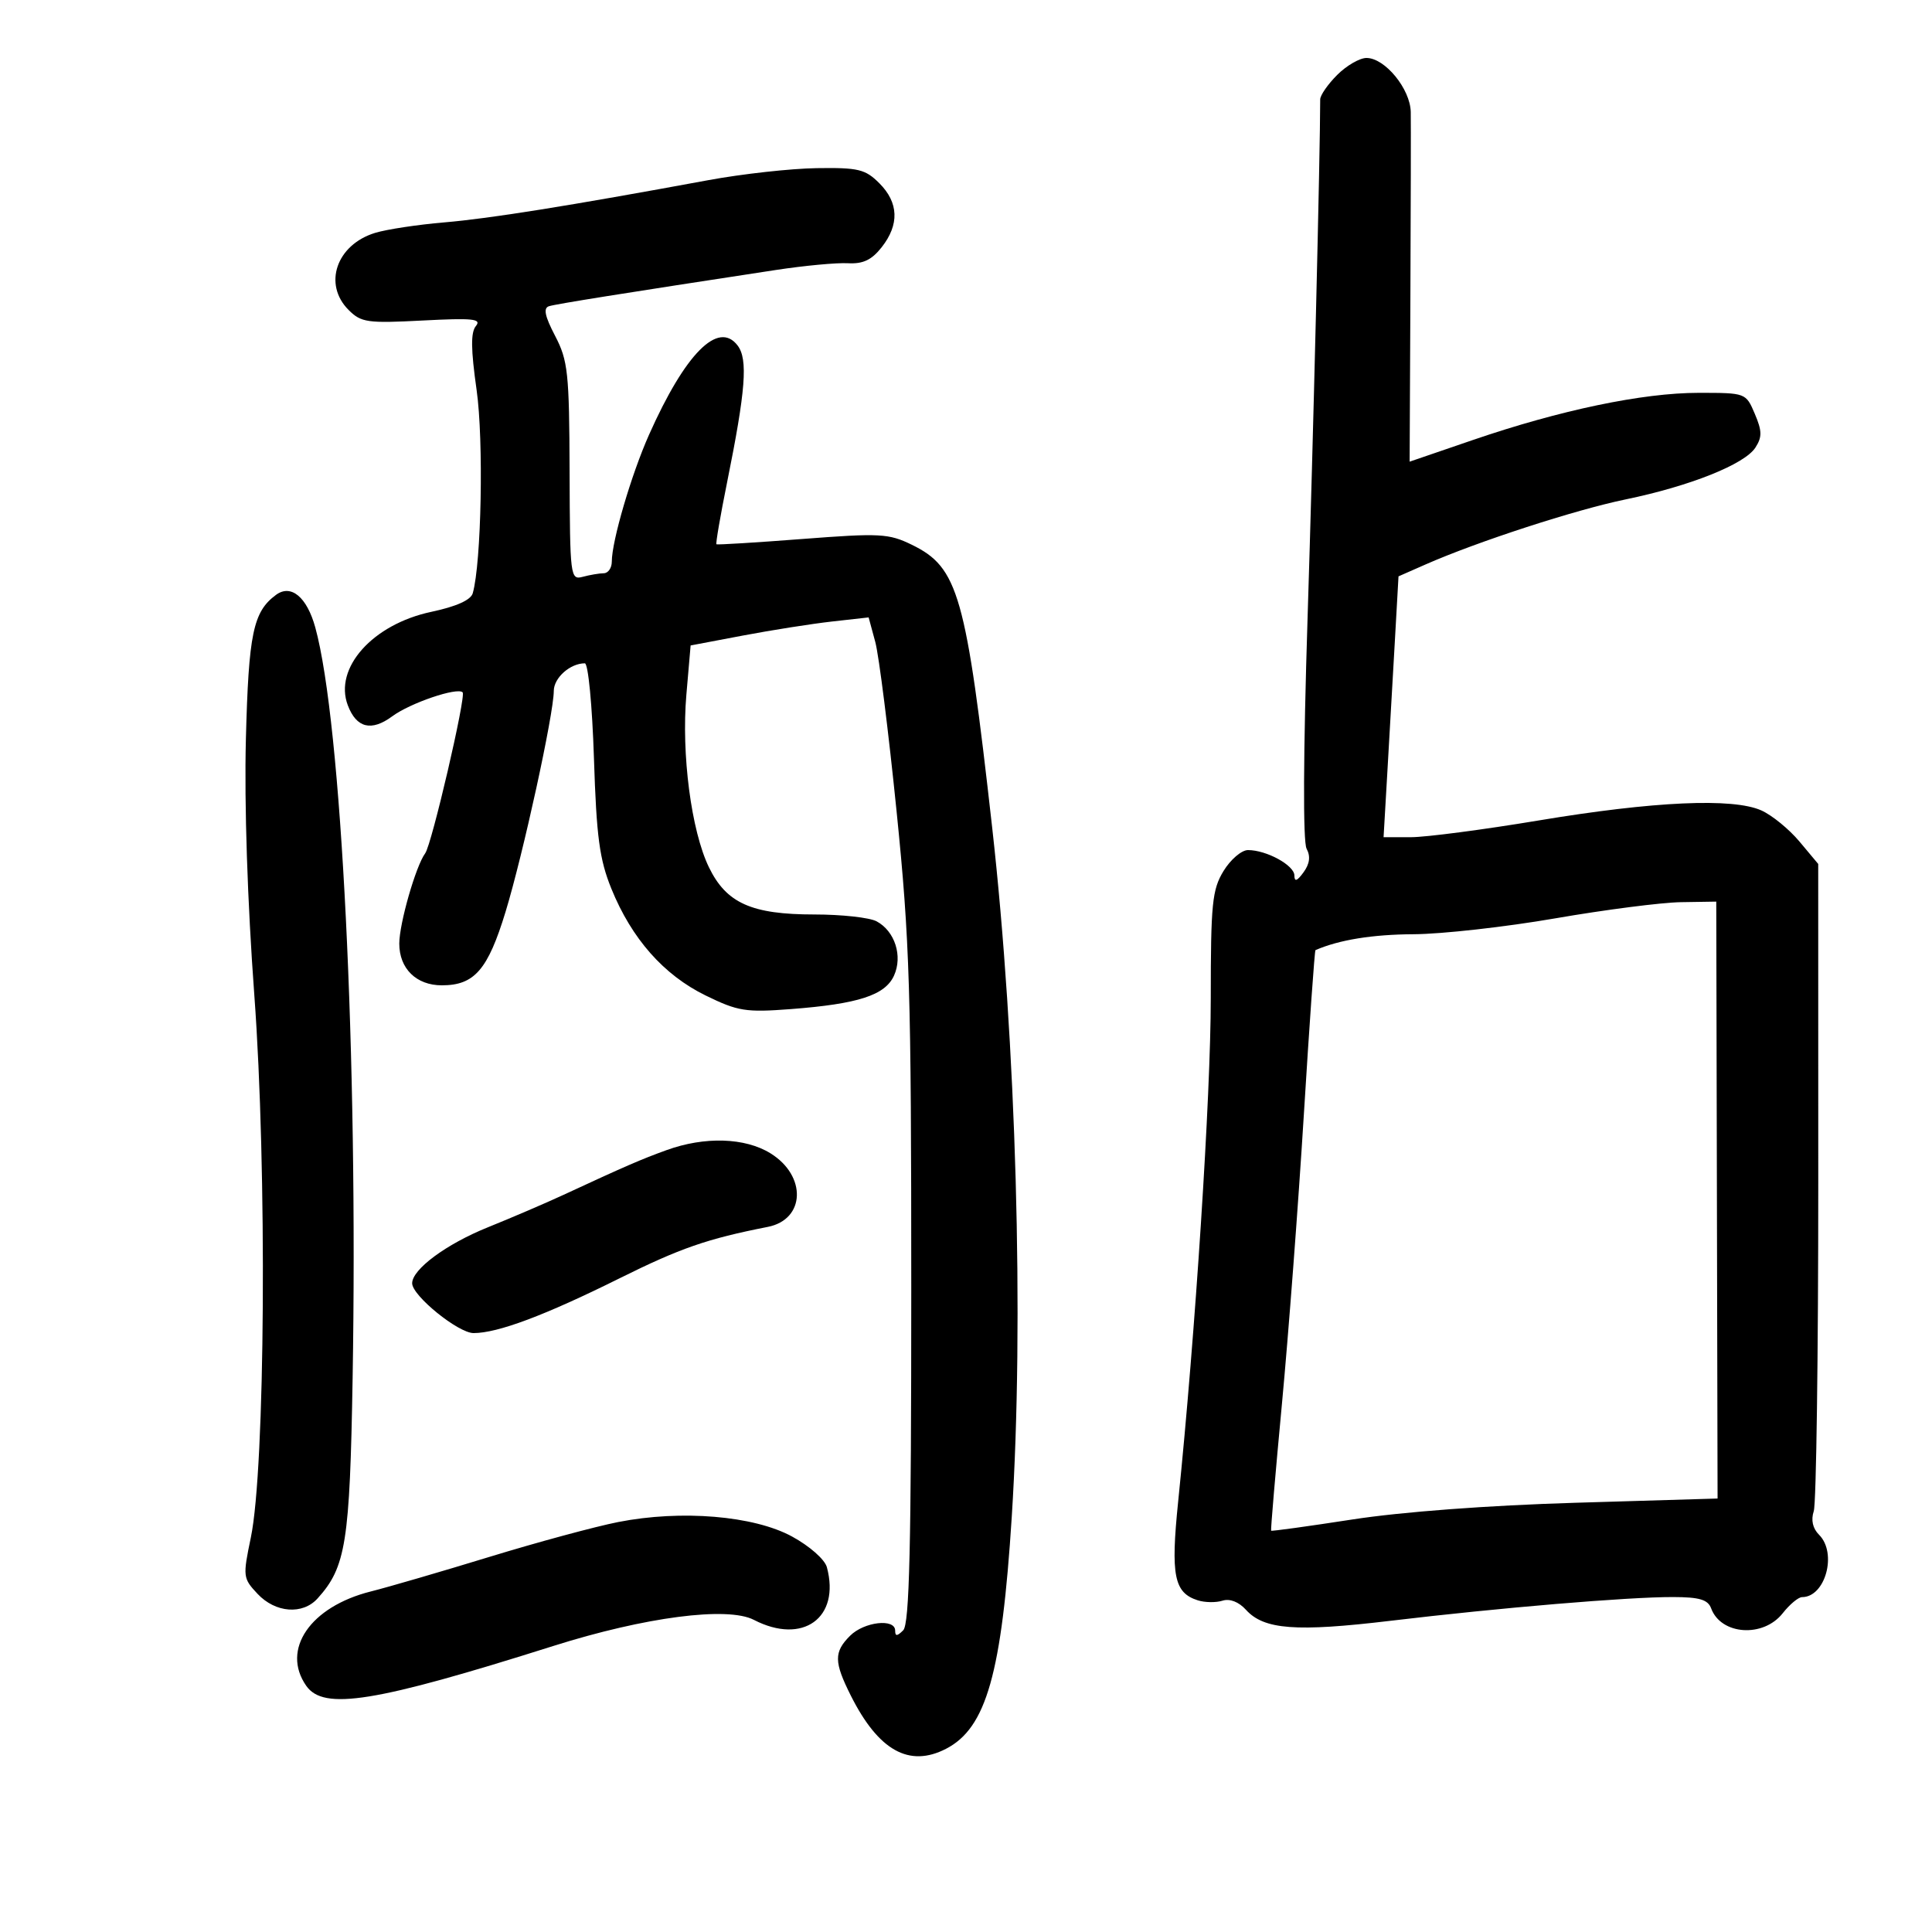 <svg xmlns="http://www.w3.org/2000/svg" width="300" height="300" viewBox="0 0 300 300" version="1.1">
	<path d="M 207.636 11.636 C 206.186 13.086, 205 14.795, 205 15.434 C 205 23.674, 203.898 68.971, 203.045 95.774 C 202.369 117.032, 202.309 130.709, 202.887 131.788 C 203.522 132.976, 203.371 134.140, 202.409 135.455 C 201.404 136.830, 200.998 136.969, 200.992 135.941 C 200.984 134.362, 196.664 132, 193.786 132 C 192.788 132, 191.079 133.463, 189.989 135.250 C 188.225 138.143, 188.007 140.311, 188.007 155 C 188.007 170.151, 185.615 207.085, 182.943 233.176 C 181.768 244.654, 182.301 247.326, 185.999 248.500 C 187.100 248.849, 188.824 248.873, 189.832 248.553 C 190.964 248.194, 192.355 248.734, 193.470 249.966 C 196.263 253.053, 201.238 253.431, 215.941 251.673 C 232.815 249.654, 252.817 247.973, 259.781 247.989 C 263.892 247.997, 265.206 248.388, 265.708 249.750 C 267.237 253.892, 273.804 254.336, 276.821 250.500 C 277.903 249.125, 279.253 248, 279.822 248 C 283.447 248, 285.313 241.170, 282.466 238.323 C 281.473 237.330, 281.182 236.033, 281.641 234.645 C 282.030 233.465, 282.345 210.372, 282.340 183.327 L 282.332 134.154 279.416 130.669 C 277.812 128.753, 275.150 126.580, 273.500 125.842 C 269.084 123.866, 256.806 124.420, 238.917 127.402 C 230.346 128.831, 221.422 130, 219.087 130 L 214.840 130 215.407 120.250 C 215.719 114.888, 216.241 105.774, 216.567 99.999 L 217.159 89.497 221.329 87.661 C 229.417 84.100, 244.592 79.165, 252.433 77.546 C 262.424 75.482, 270.910 72.093, 272.579 69.500 C 273.636 67.859, 273.618 66.917, 272.482 64.250 C 271.098 61.004, 271.087 61, 263.751 61 C 255.070 61, 242.278 63.674, 228.694 68.328 L 218.888 71.687 219.005 46.094 C 219.069 32.017, 219.095 19.103, 219.061 17.396 C 218.990 13.803, 215.056 9, 212.184 9 C 211.133 9, 209.086 10.186, 207.636 11.636 M 110 27.973 C 88.277 31.980, 76.078 33.931, 69 34.531 C 64.875 34.880, 60.039 35.613, 58.253 36.159 C 52.246 37.998, 50.133 44.133, 54.129 48.129 C 56.081 50.081, 57.044 50.218, 65.637 49.768 C 73.404 49.362, 74.823 49.508, 73.901 50.619 C 73.082 51.606, 73.110 54.232, 74.008 60.557 C 75.116 68.364, 74.755 87.391, 73.409 92.119 C 73.110 93.170, 70.856 94.182, 66.981 95.004 C 57.868 96.938, 51.805 103.726, 54.010 109.526 C 55.349 113.048, 57.669 113.621, 60.906 111.228 C 63.700 109.162, 71.008 106.674, 71.839 107.506 C 72.404 108.070, 67.039 131.134, 66.025 132.500 C 64.569 134.463, 62 143.412, 62 146.523 C 62 150.407, 64.645 153, 68.606 153 C 73.666 153, 75.755 150.592, 78.500 141.593 C 81.235 132.626, 85.979 110.902, 85.992 107.285 C 85.999 105.253, 88.532 103, 90.811 103 C 91.336 103, 91.963 109.525, 92.228 117.750 C 92.621 129.970, 93.086 133.443, 94.935 137.999 C 98.082 145.752, 103.059 151.392, 109.557 154.572 C 114.586 157.032, 115.795 157.226, 122.796 156.692 C 133.260 155.894, 137.432 154.542, 138.818 151.501 C 140.202 148.462, 138.960 144.584, 136.114 143.061 C 135.023 142.477, 130.682 142, 126.467 142 C 116.697 142, 112.782 140.246, 110.076 134.657 C 107.337 128.999, 105.784 117.095, 106.580 107.863 L 107.239 100.226 115.369 98.686 C 119.841 97.840, 126.061 96.860, 129.191 96.509 L 134.881 95.871 135.913 99.685 C 136.481 101.783, 137.970 113.625, 139.223 126 C 141.273 146.256, 141.500 153.655, 141.500 200.200 C 141.500 240.228, 141.218 252.183, 140.250 253.150 C 139.305 254.095, 139 254.107, 139 253.200 C 139 251.269, 134.180 251.820, 132 254 C 129.470 256.530, 129.489 258.061, 132.113 263.290 C 136.403 271.838, 141.186 274.507, 146.910 271.546 C 153.163 268.313, 155.559 259.844, 157.107 235.510 C 159.036 205.199, 157.800 161.754, 154.064 128.500 C 149.996 92.297, 148.808 88.115, 141.594 84.593 C 137.998 82.837, 136.646 82.766, 124.594 83.693 C 117.392 84.247, 111.387 84.617, 111.249 84.516 C 111.111 84.414, 111.853 80.094, 112.899 74.915 C 115.791 60.603, 116.162 55.797, 114.542 53.659 C 111.544 49.704, 106.404 54.879, 100.775 67.520 C 98.029 73.687, 95 84.014, 95 87.210 C 95 88.195, 94.438 89.006, 93.750 89.014 C 93.063 89.021, 91.600 89.269, 90.500 89.564 C 88.559 90.084, 88.498 89.599, 88.446 73.231 C 88.396 57.868, 88.195 55.987, 86.195 52.150 C 84.594 49.078, 84.338 47.832, 85.250 47.548 C 86.370 47.199, 96.579 45.569, 120.500 41.919 C 124.900 41.248, 129.921 40.778, 131.658 40.874 C 134.011 41.005, 135.348 40.372, 136.908 38.390 C 139.676 34.871, 139.552 31.461, 136.545 28.455 C 134.362 26.271, 133.287 26.012, 126.795 26.110 C 122.783 26.171, 115.225 27.009, 110 27.973 M 42.864 92.367 C 39.305 94.990, 38.602 98.360, 38.180 114.824 C 37.923 124.839, 38.428 140.160, 39.487 154.469 C 41.483 181.445, 41.186 228.021, 38.950 238.748 C 37.688 244.804, 37.720 245.073, 39.998 247.498 C 42.771 250.449, 46.990 250.774, 49.307 248.213 C 53.714 243.344, 54.323 239.515, 54.755 214 C 55.601 163.991, 53.030 112.272, 48.961 97.443 C 47.662 92.709, 45.191 90.651, 42.864 92.367 M 241.500 142.601 C 233.800 143.935, 223.900 145.045, 219.500 145.067 C 213.106 145.100, 207.935 145.937, 204.265 147.535 C 204.135 147.591, 203.324 159.081, 202.461 173.069 C 201.598 187.056, 200.067 207.275, 199.058 218 C 198.050 228.725, 197.295 237.583, 197.380 237.685 C 197.466 237.786, 203.153 237.001, 210.018 235.940 C 217.667 234.758, 231.058 233.755, 244.602 233.350 L 266.704 232.690 266.602 186.346 L 266.500 140.002 261 140.089 C 257.975 140.136, 249.200 141.267, 241.500 142.601 M 103.500 178.591 C 99.530 180.029, 97.119 181.076, 87.500 185.536 C 84.750 186.811, 79.452 189.084, 75.726 190.587 C 69.292 193.183, 64 197.101, 64 199.268 C 64 201.197, 71.157 207, 73.536 207 C 77.293 207, 84.598 204.262, 96.138 198.528 C 105.642 193.806, 109.786 192.367, 119.221 190.511 C 125.051 189.365, 125.296 182.582, 119.634 179.083 C 115.676 176.636, 109.418 176.446, 103.500 178.591 M 96 236.340 C 92.425 237.043, 83.425 239.479, 76 241.752 C 68.575 244.026, 60.288 246.442, 57.584 247.120 C 48.176 249.480, 43.614 256.148, 47.557 261.777 C 50.256 265.632, 58.186 264.352, 85.899 255.591 C 100.164 251.082, 112.966 249.414, 117.062 251.532 C 124.651 255.456, 130.511 251.233, 128.399 243.361 C 128.074 242.152, 125.718 240.076, 122.979 238.585 C 117.042 235.354, 105.782 234.417, 96 236.340" stroke="none" fill="black" fill-rule="evenodd"/>
</svg>